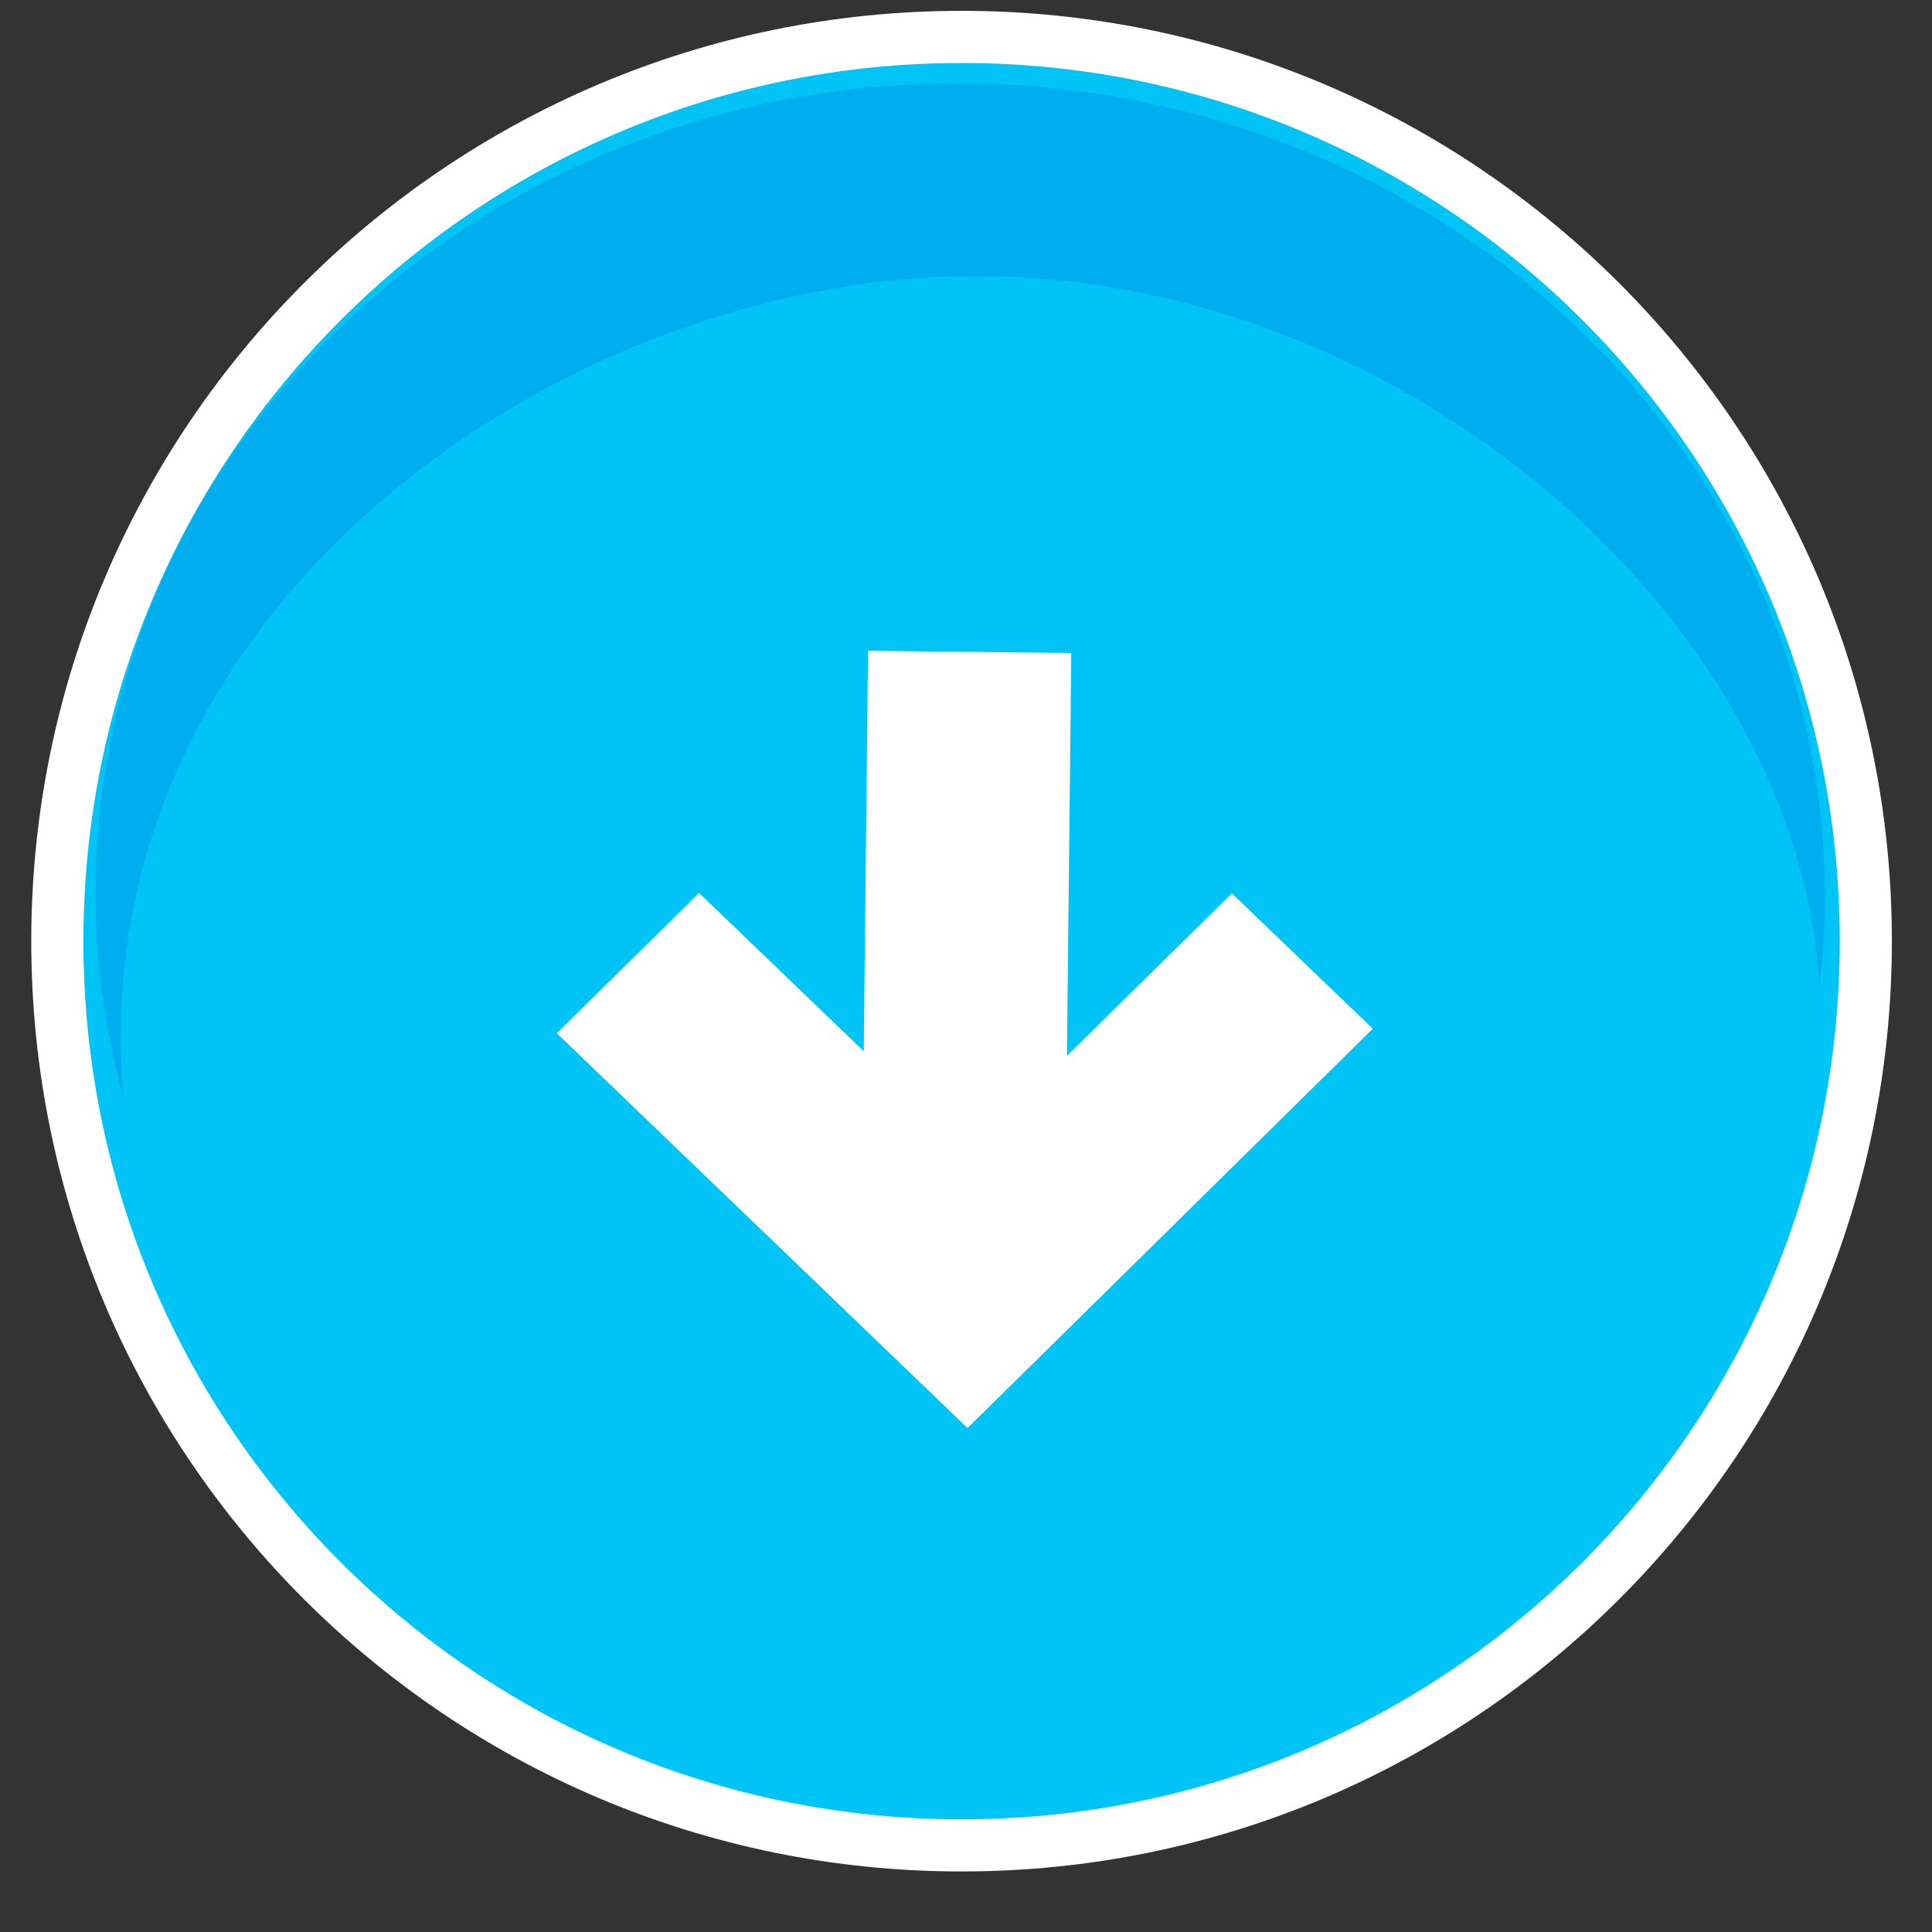 <?xml version="1.0" encoding="UTF-8" standalone="no"?>
<svg
   xmlns:dc="http://purl.org/dc/elements/1.1/"
   xmlns:cc="http://creativecommons.org/ns#"
   xmlns:rdf="http://www.w3.org/1999/02/22-rdf-syntax-ns#"
   xmlns:svg="http://www.w3.org/2000/svg"
   xmlns="http://www.w3.org/2000/svg"
   viewBox="0 0 28 28"
   height="28"
   width="28"
   xml:space="preserve"
   id="svg2"
   version="1.1"><rect x="0" y="0" width="28" height="28" fill="#333333" stroke="none"/><defs
     id="defs6" /><g
     transform="matrix(1.333,0,0,-1.333,0,28)"
     id="g10"><g
       transform="scale(0.1)"
       id="g12"><path
         id="path14"
         style="fill:#00c3f6;fill-opacity:1;fill-rule:evenodd;stroke:none"
         d="m 104.543,206.039 c 54.301,0 98.312,-44.016 98.312,-98.312 0,-54.297 -44.011,-98.309 -98.312,-98.309 -54.297,0 -98.309,44.012 -98.309,98.309 0,54.296 44.012,98.312 98.309,98.312" /><path
         id="path16"
         style="fill:none;stroke:#ffffff;stroke-width:5.669;stroke-linecap:butt;stroke-linejoin:miter;stroke-miterlimit:22.926;stroke-dasharray:none;stroke-opacity:1"
         d="m 104.543,206.039 c 54.301,0 98.312,-44.016 98.312,-98.312 0,-54.297 -44.011,-98.309 -98.312,-98.309 -54.297,0 -98.309,44.012 -98.309,98.309 0,54.296 44.012,98.312 98.309,98.312 z" /><path
         id="path18"
         style="fill:#ffffff;fill-opacity:1;fill-rule:evenodd;stroke:none"
         d="M 133.934,112.926 149.254,98.207 105.195,54.789 60.535,97.715 76.008,112.965 93.91,95.762 94.375,139.297 116.469,139.059 116,95.258 133.934,112.926" /><path
         id="path20"
         style="fill:#00adef;fill-opacity:1;fill-rule:evenodd;stroke:none"
         d="m 106.121,200.98 c 51.902,-1.015 93.215,-41.308 92.258,-90 -0.055,-2.792 -0.25,-5.55 -0.574,-8.273 -2.047,39.113 -43.875,76.418 -89.903,77.32 -46.027,0.907 -99.125,-35.871 -94.496,-89.222 -2.106,7.609 -3.16,15.613 -2.996,23.851 0.953,48.692 43.801,87.34 95.711,86.324" /></g></g></svg>